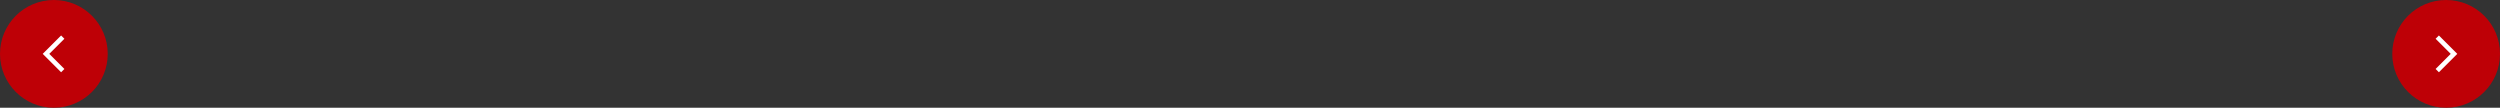 <svg width="1346" height="58" viewBox="0 0 1346 58" fill="none" xmlns="http://www.w3.org/2000/svg">
<rect x="0" y="0" width="1346" height="58" fill="#333333" stroke="none"/>
<circle cx="1317" cy="29" r="29" fill="#BE0006"/>
<circle cx="29" cy="29" r="29" fill="#BE0006"/>
<g clip-path="url(#clip0_26_37)">
<path d="M34.67 20.87L32.9 19.1L23 29L32.9 38.9L34.67 37.13L26.54 29L34.67 20.87Z" fill="white"/>
</g>
<path d="M1311.33 20.87L1313.1 19.1L1323 29L1313.1 38.9L1311.33 37.13L1319.46 29L1311.33 20.87Z" fill="white"/>
<defs>
<clipPath id="clip0_26_37">
<rect width="24" height="24" fill="white" transform="translate(17 17)"/>
</clipPath>
</defs>
</svg>

